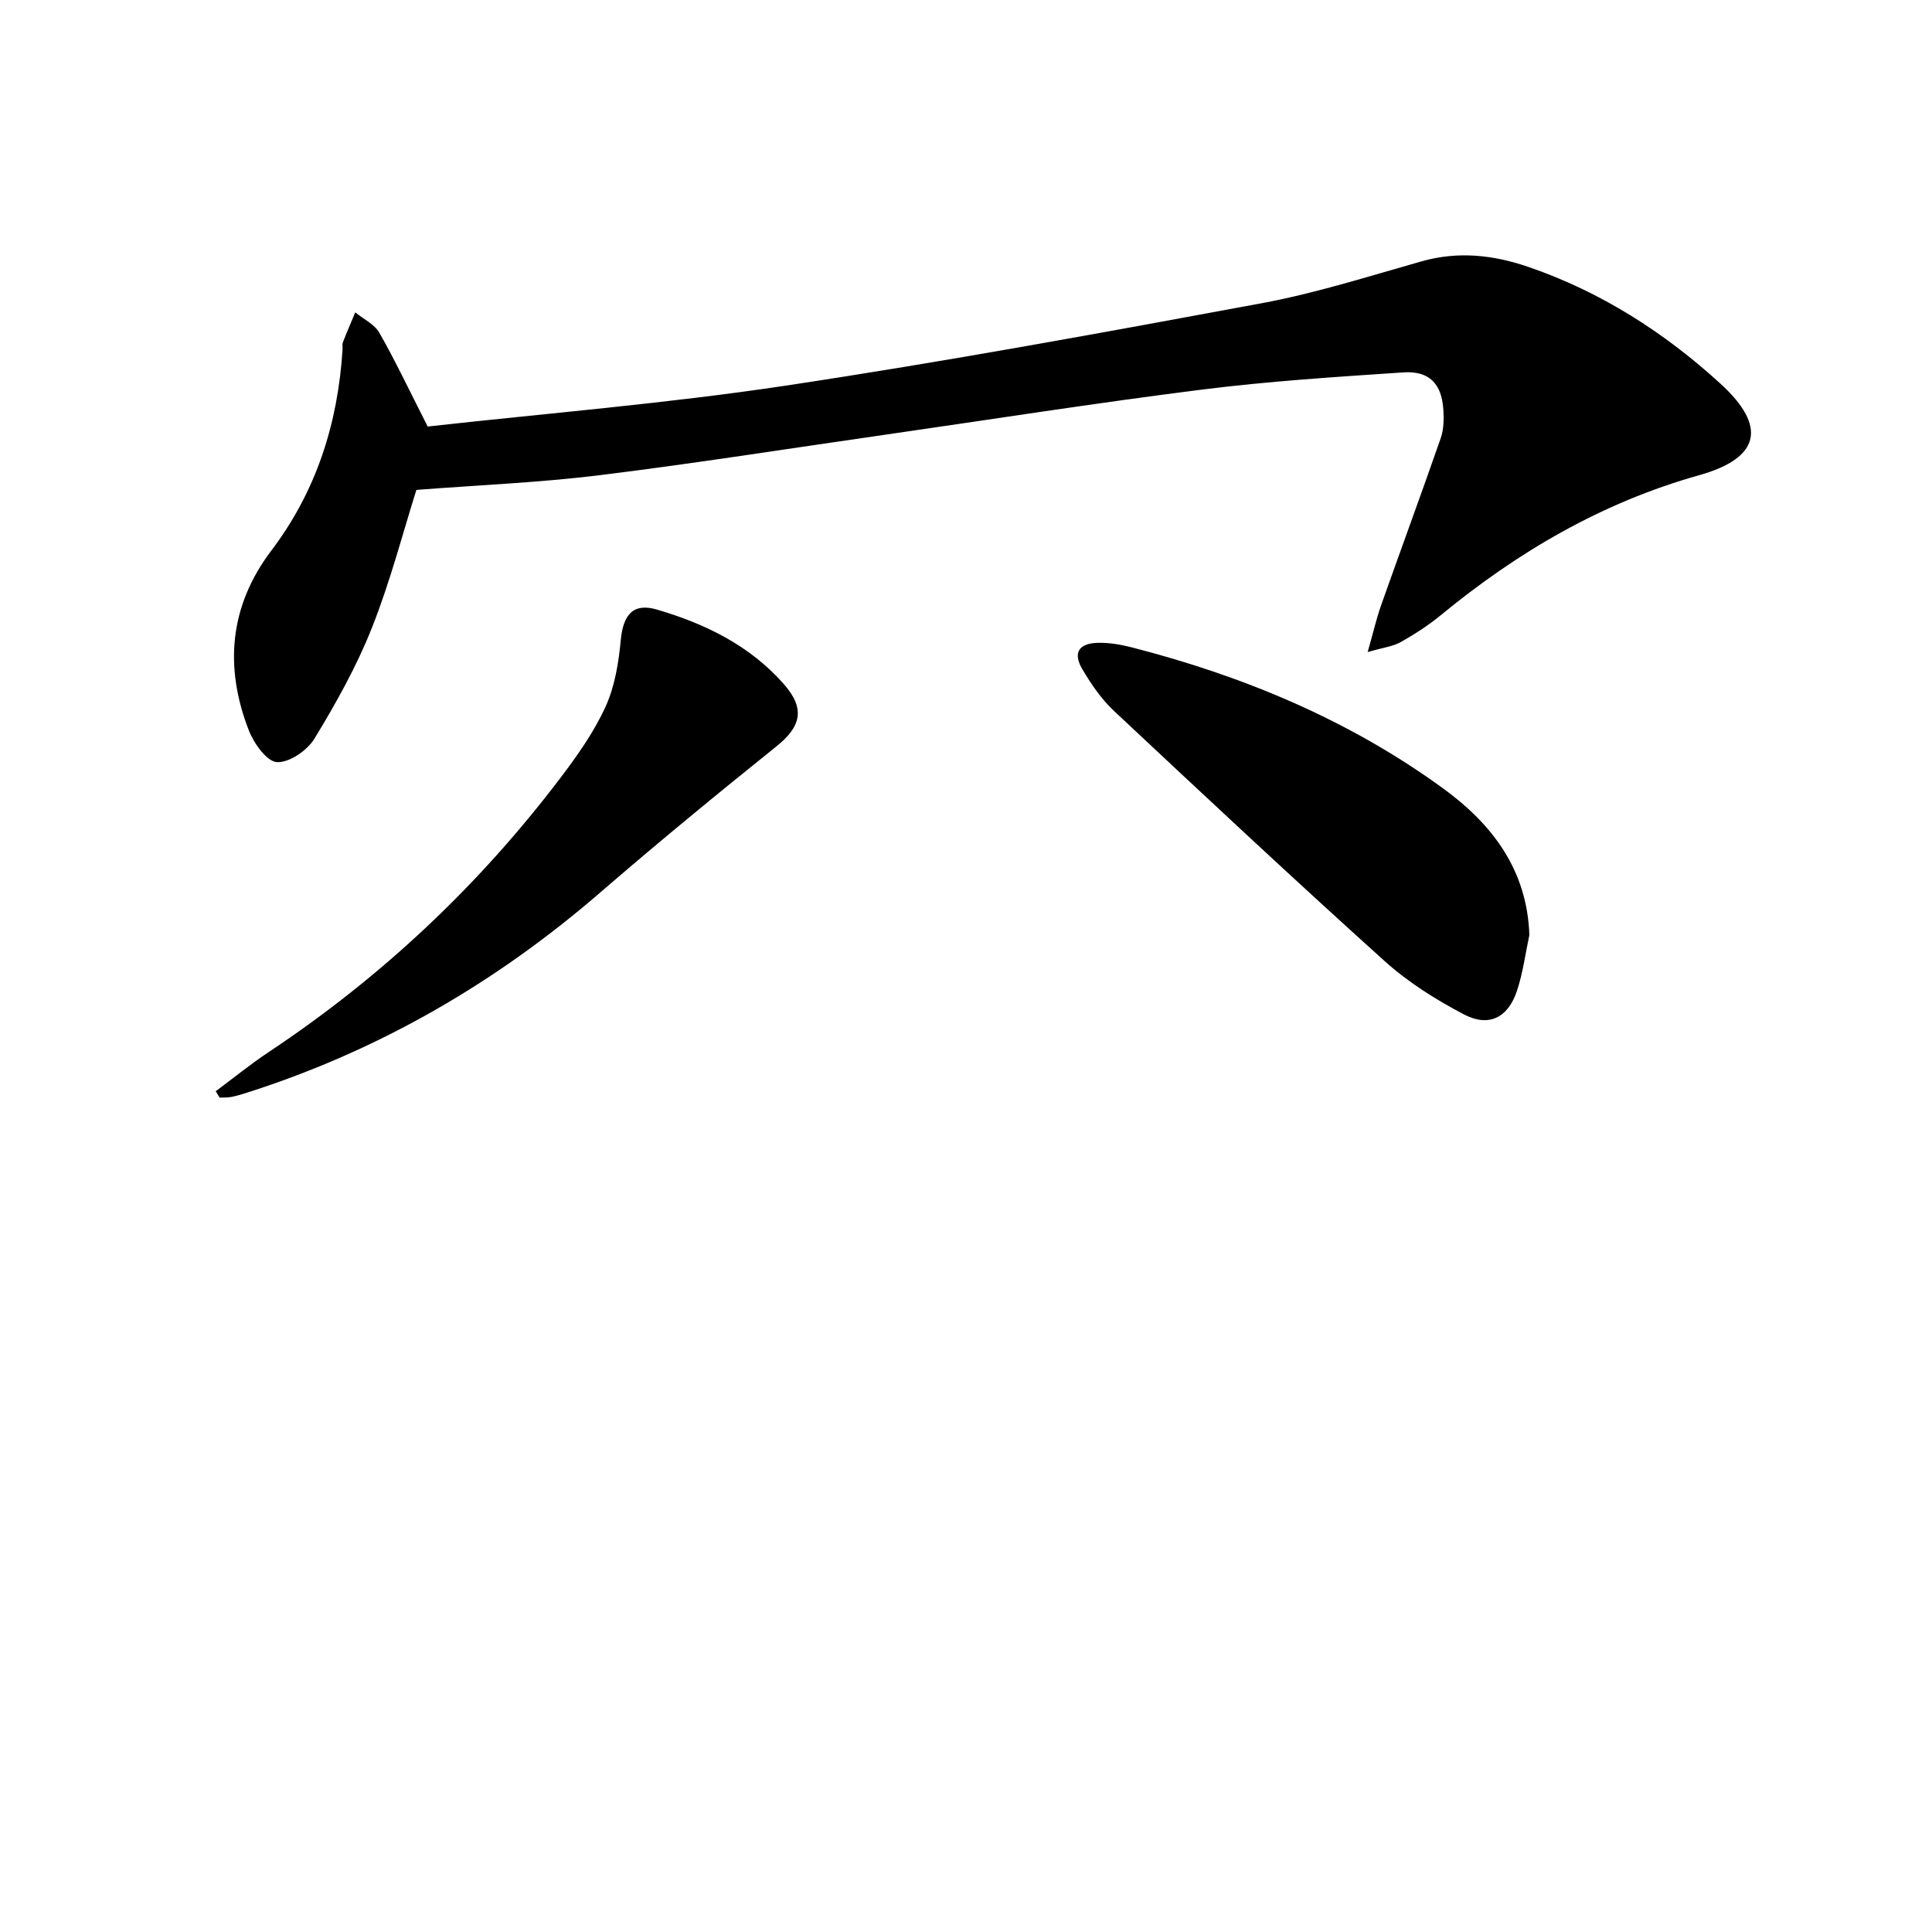<svg enable-background="new 0 0 400 400" viewBox="0 0 400 400" xmlns="http://www.w3.org/2000/svg">
<g fill="currentColor"><path d="m88.55 88.31c24.32-2.72 49.32-4.74 74.07-8.46 32.98-4.96 65.8-10.99 98.6-17.07 11.21-2.08 22.16-5.58 33.17-8.69 7.55-2.13 14.85-1.3 22.04 1.17 15.02 5.16 28.15 13.55 39.81 24.21 9.6 8.78 8.27 15.34-4.43 18.91-20.12 5.65-37.57 15.87-53.54 29.01-2.56 2.1-5.38 3.92-8.27 5.55-1.58.89-3.55 1.11-6.84 2.06 1.18-4.14 1.82-6.95 2.77-9.65 4.09-11.56 8.33-23.06 12.36-34.64.63-1.82.67-3.95.54-5.9-.34-5.36-2.92-8.07-8.28-7.71-13.91.93-27.86 1.82-41.68 3.56-22.07 2.78-44.05 6.24-66.07 9.41-19.56 2.81-39.08 5.9-58.69 8.32-12.44 1.53-25.01 2.04-37.9 3.04-2.77 8.76-5.38 18.89-9.21 28.55-3.16 7.98-7.42 15.59-11.89 22.94-1.49 2.45-5.2 5-7.76 4.87-2.08-.1-4.76-3.83-5.8-6.49-5.15-13.14-4.07-25.82 4.6-37.27 9.37-12.37 13.8-26.37 14.77-41.66.03-.5-.1-1.05.07-1.49.81-2.09 1.7-4.14 2.56-6.21 1.7 1.39 3.97 2.45 4.99 4.22 3.35 5.89 6.26 12.05 10.01 19.42z"/><path d="m316.64 193.58c-.83 3.87-1.33 7.85-2.58 11.59-1.84 5.52-5.8 7.55-10.93 4.87-5.83-3.05-11.58-6.66-16.45-11.05-18.89-17.02-37.47-34.4-56.03-51.79-2.62-2.45-4.75-5.56-6.58-8.68-1.98-3.37-.72-5.34 3.25-5.43 2.29-.05 4.65.34 6.88.91 23.21 5.95 45.06 15.04 64.51 29.18 10.16 7.37 17.46 16.84 17.93 30.4z"/><path d="m44.66 225.93c3.65-2.71 7.19-5.6 10.97-8.11 23.35-15.52 43.49-34.46 60.42-56.79 3.5-4.61 6.92-9.46 9.31-14.69 1.93-4.21 2.72-9.12 3.16-13.8.49-5.26 2.57-7.78 7.47-6.34 10 2.93 19.25 7.43 26.29 15.43 4.46 5.06 3.61 8.76-1.47 12.85-12.3 9.88-24.51 19.9-36.44 30.22-21.64 18.74-45.87 32.78-73.15 41.5-1.1.35-2.21.69-3.33.91-.78.15-1.61.1-2.42.14-.28-.44-.54-.88-.81-1.32z"/>
</g>
</svg>